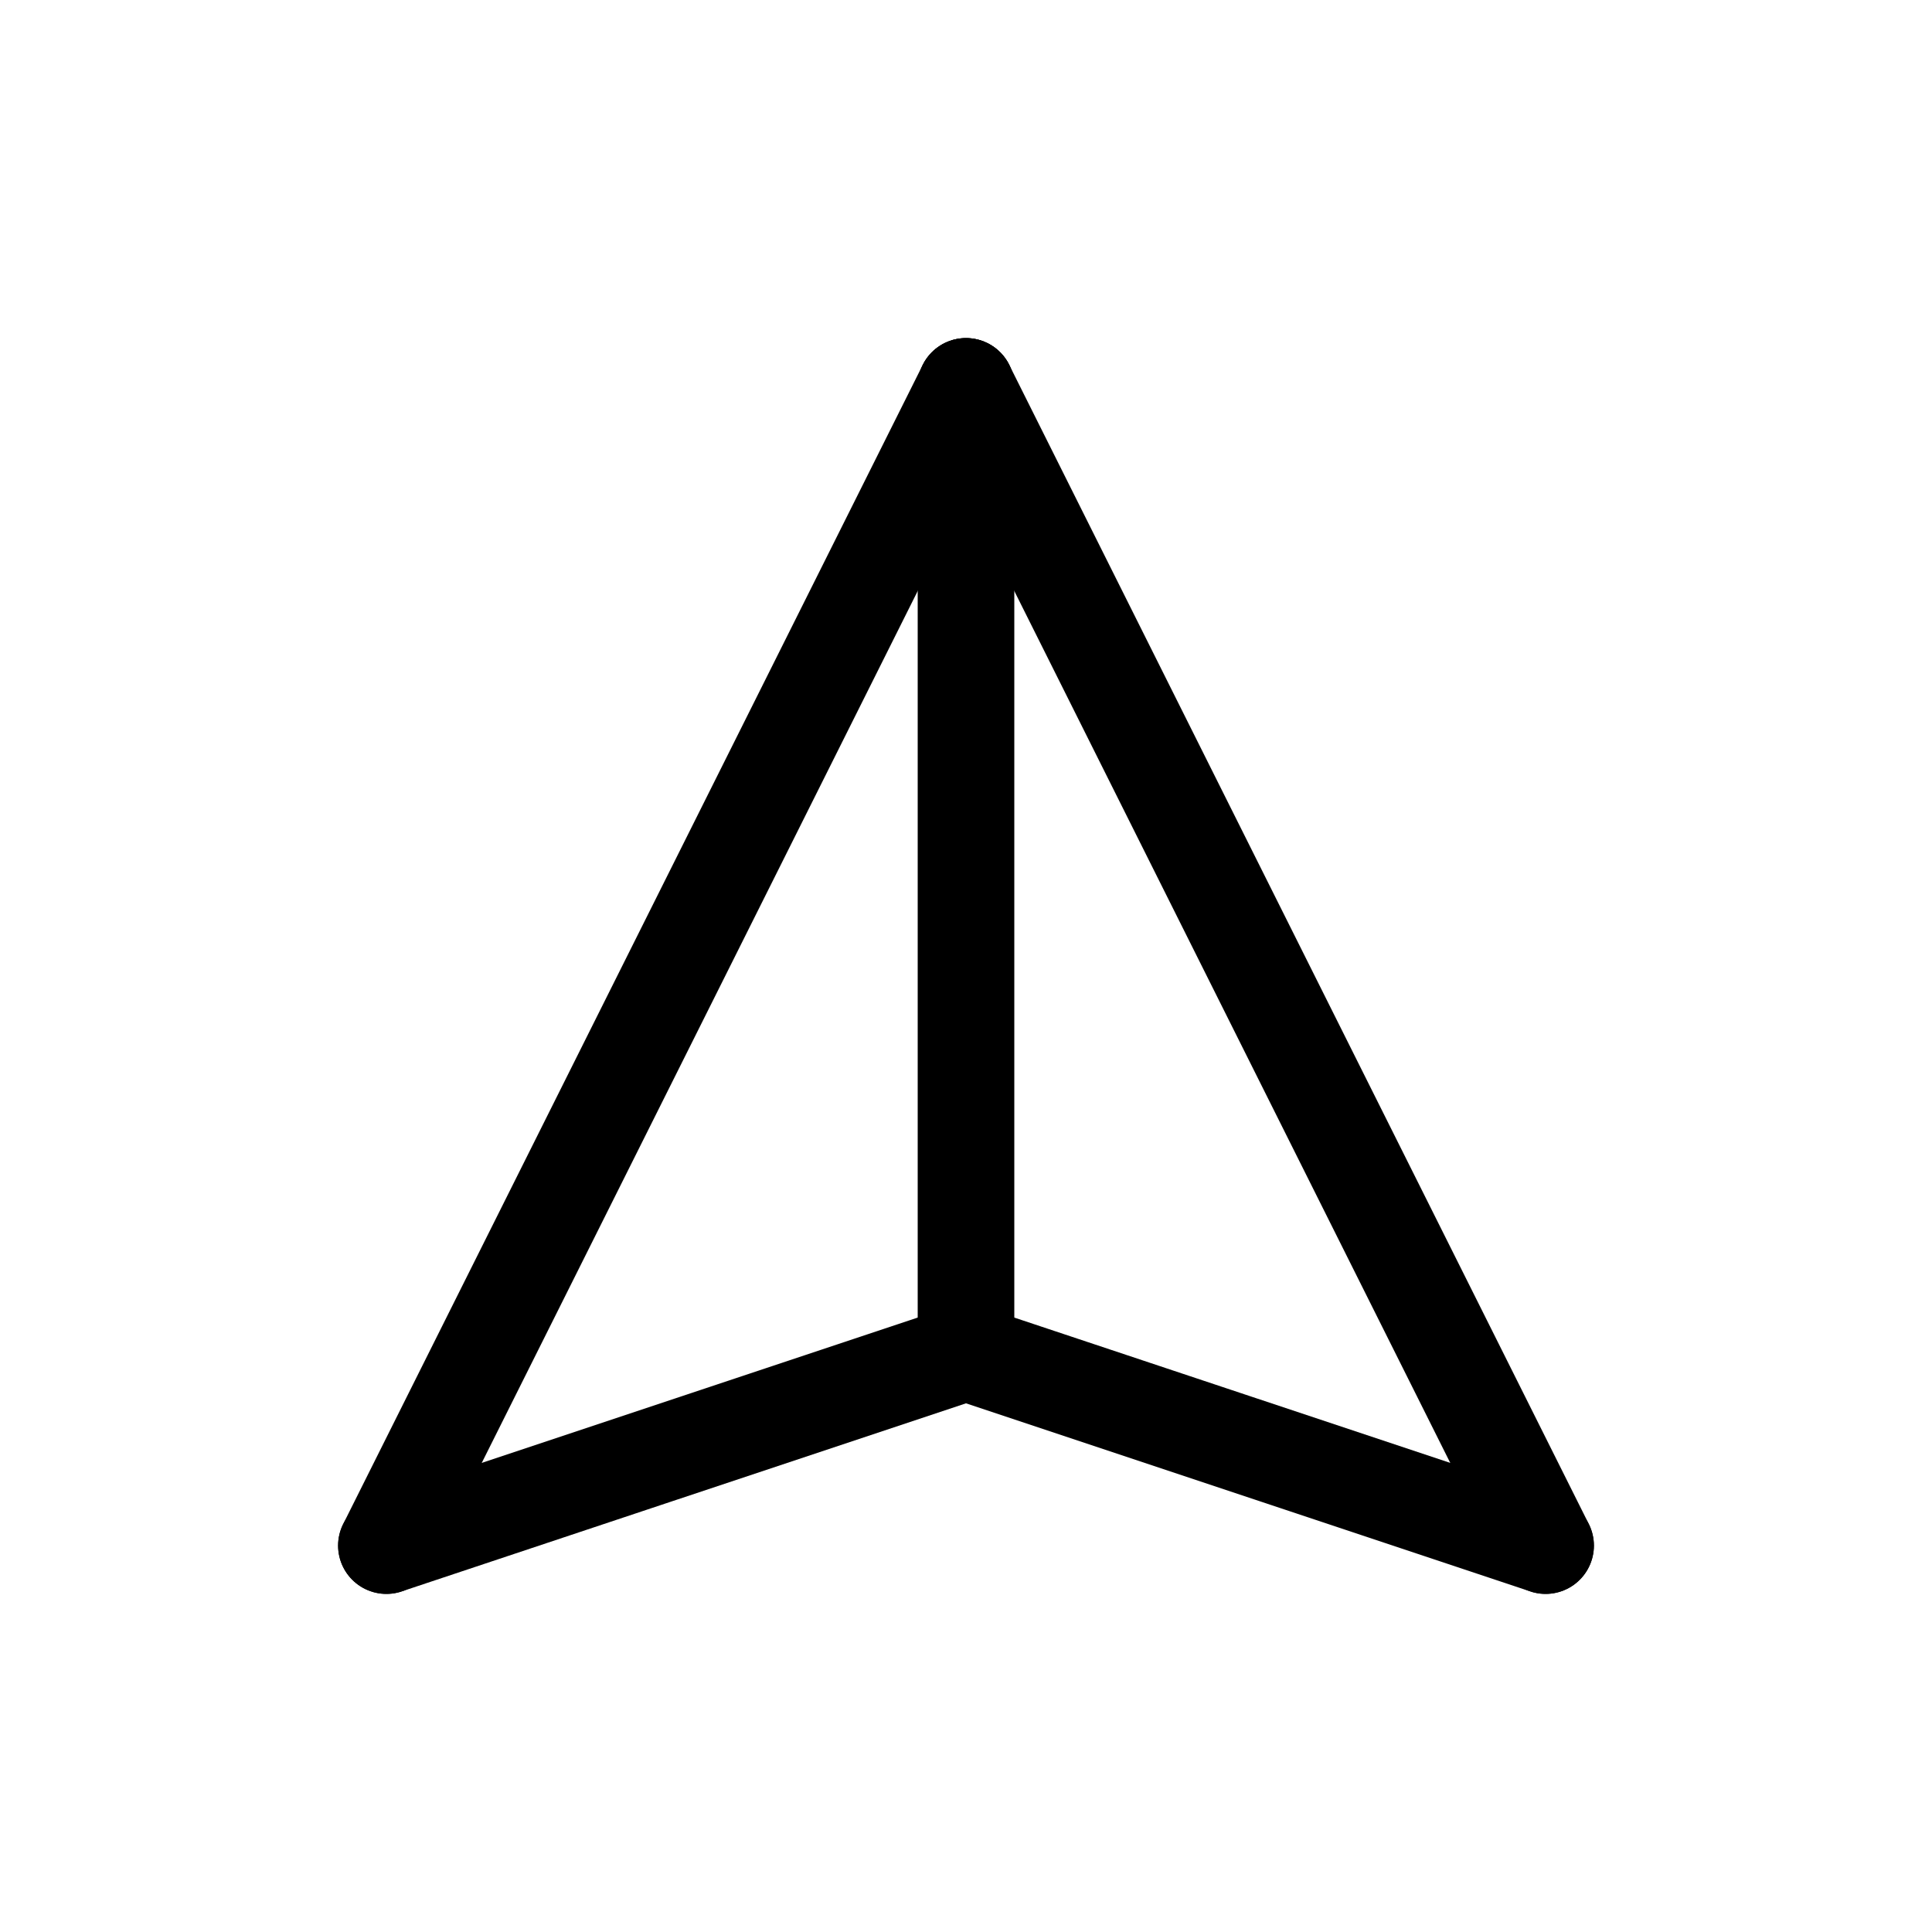 <svg id="Set_4" data-name="Set 4" xmlns="http://www.w3.org/2000/svg" viewBox="0 0 10 10"><defs><style>.cls-1{fill:none;stroke:#000;stroke-linecap:round;stroke-linejoin:round;stroke-width:0.5px;}</style></defs><title>Set_4</title><line class="cls-1" x1="2" y1="8" x2="5" y2="2"/><line class="cls-1" x1="5" y1="2" x2="8" y2="8"/><line class="cls-1" x1="2" y1="8" x2="5" y2="7"/><line class="cls-1" x1="8" y1="8" x2="5" y2="7"/><line class="cls-1" x1="5" y1="7" x2="5" y2="2"/></svg>
